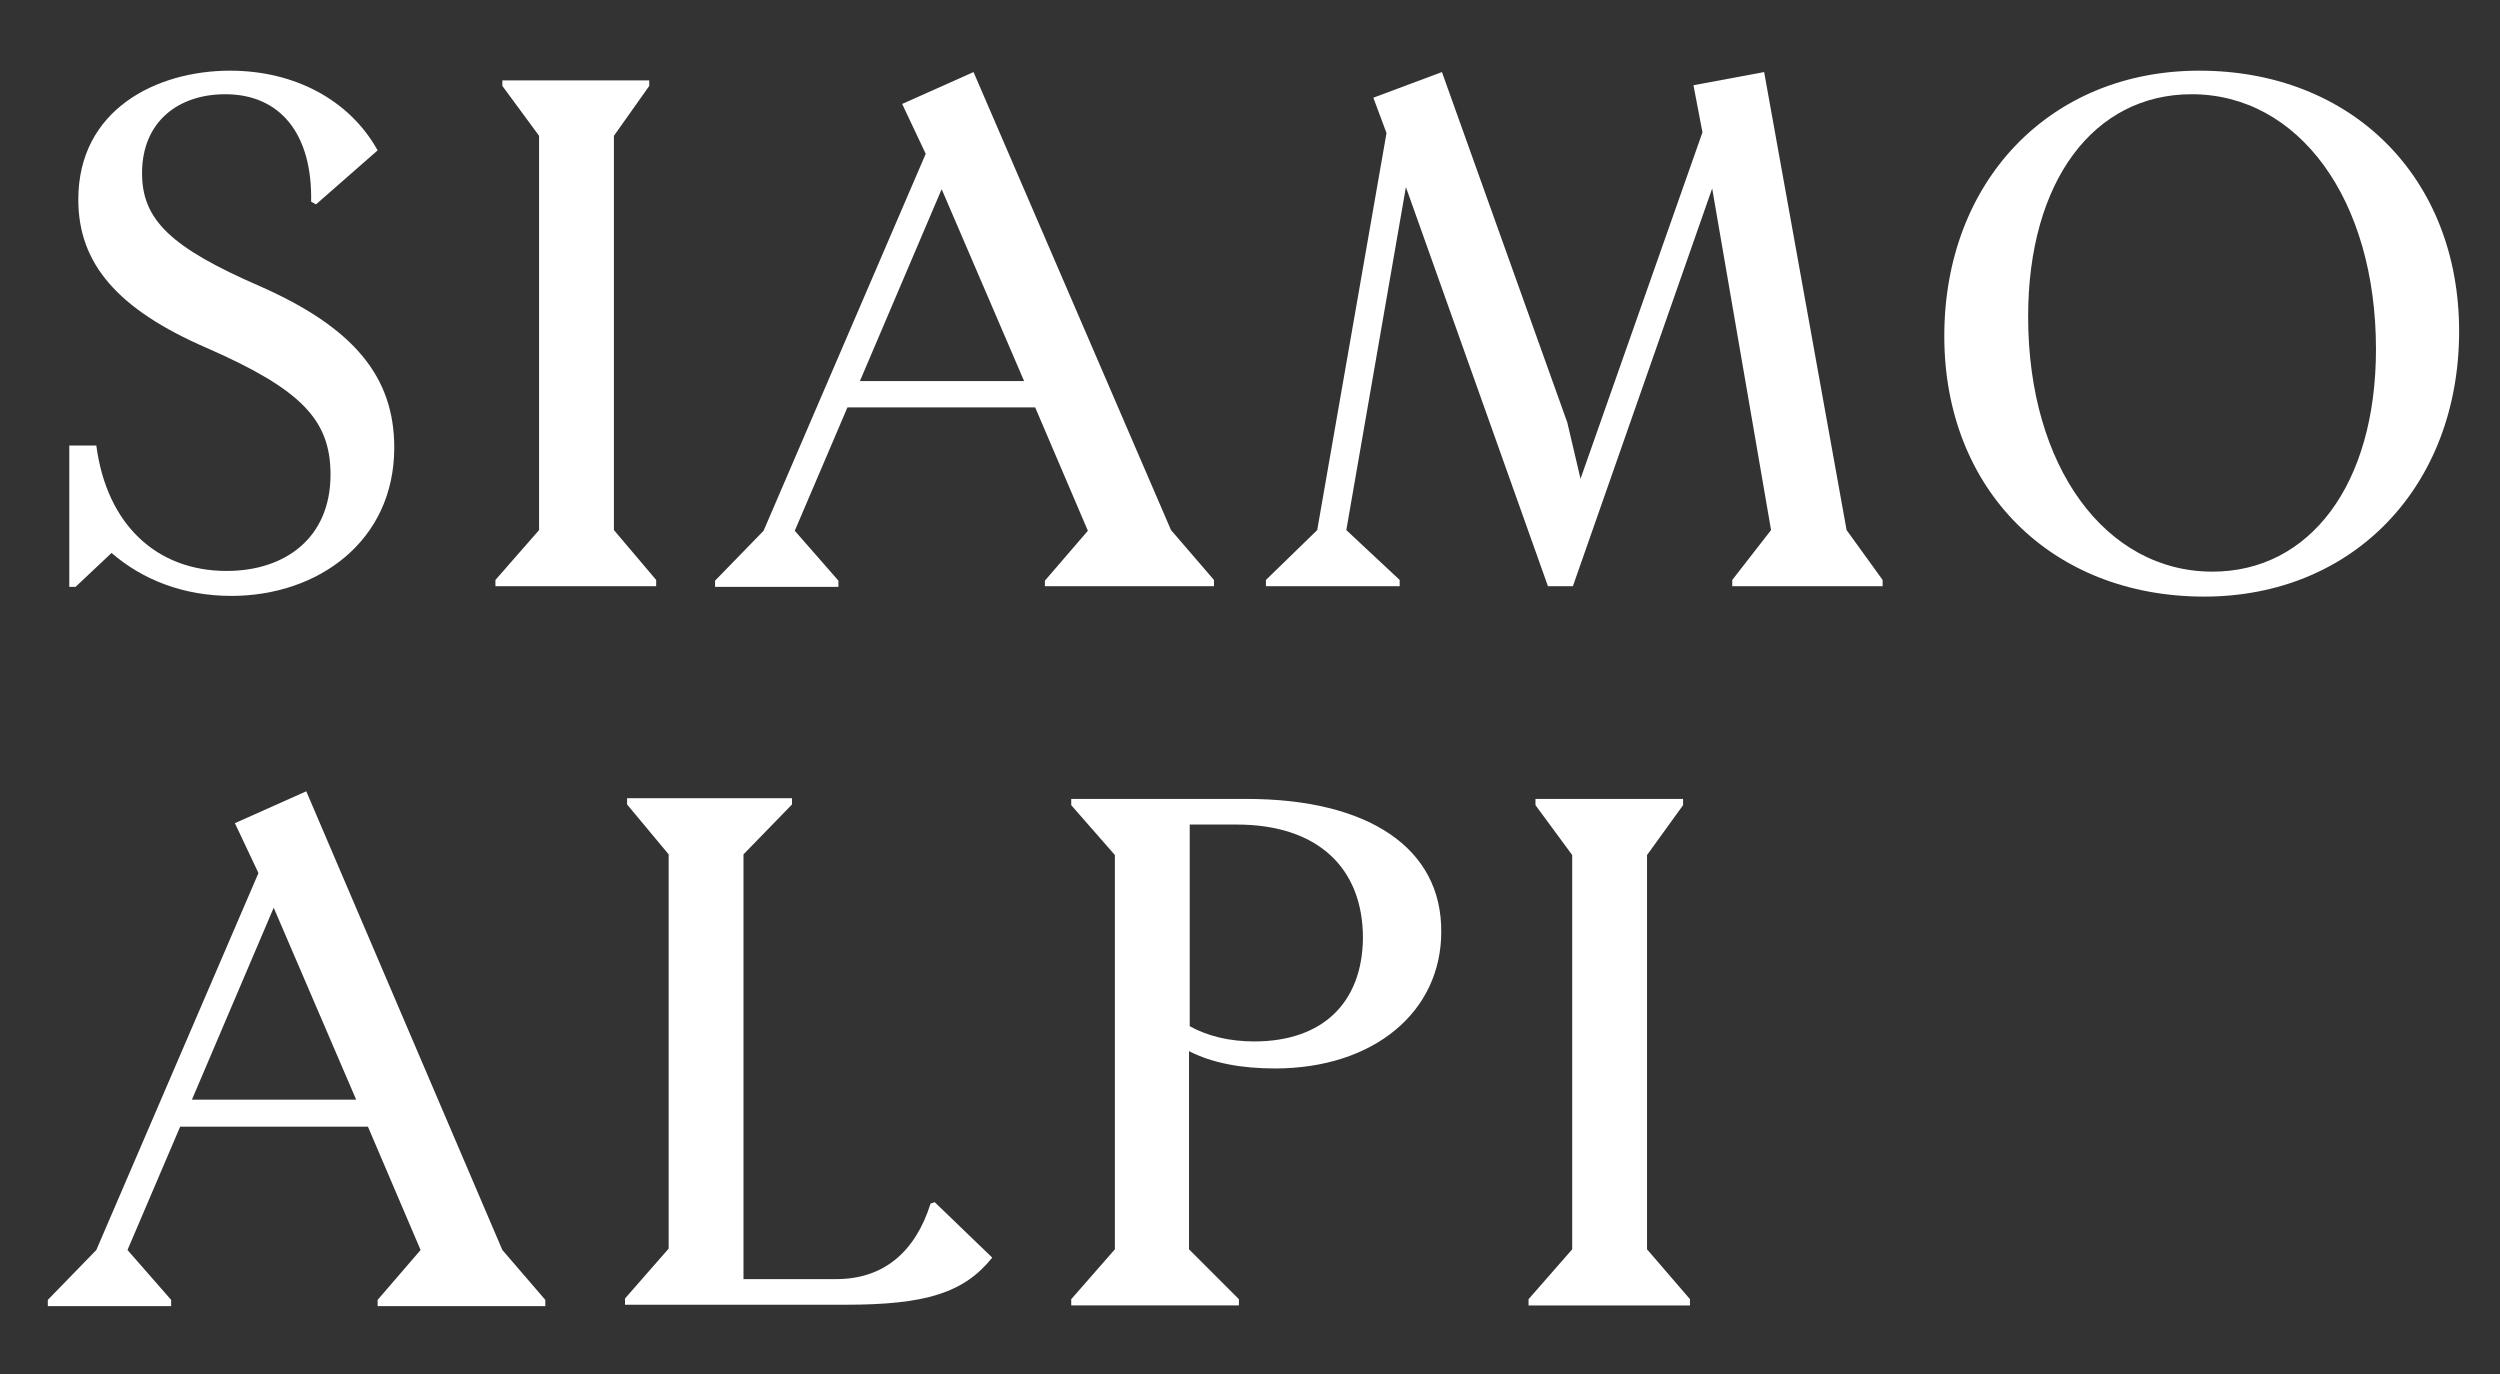 <?xml version="1.0" encoding="utf-8"?>
<!-- Generator: Adobe Illustrator 22.1.0, SVG Export Plug-In . SVG Version: 6.00 Build 0)  -->
<svg version="1.1" id="Livello_1" xmlns="http://www.w3.org/2000/svg" xmlns:xlink="http://www.w3.org/1999/xlink" x="0px" y="0px"
	 viewBox="0 0 360.8 198.3" style="enable-background:new 0 0 360.8 198.3;" xml:space="preserve">
<rect x="0" y="0" width="360.8" height="198.3" fill="#333333" stroke="none"/>
<style type="text/css">
	.st0{fill:#FFFFFF;}
</style>
<g>
	<polygon class="st0" points="237.7,123.4 242.9,116.2 242.9,115.3 221.6,115.3 221.6,116.2 226.9,123.4 226.9,180.3 220.6,187.5 
		220.6,188.4 243.9,188.4 243.9,187.5 237.7,180.3 	"/>
	<path class="st0" d="M179.9,115.3h-25.3v0.9l6.3,7.2v56.9l-6.3,7.2v0.9h24.2v-0.9l-7.2-7.2v-28.6c3.3,1.7,7.5,2.5,12.4,2.5
		c14.3,0,24-8.2,24-19.7C208.1,122.4,197.5,115.3,179.9,115.3z M181,150.3c-3.6,0-6.8-0.8-9.3-2.2V119h6.8
		c11.5,0,18.2,6.1,18.2,16.4C196.6,144.6,191,150.3,181,150.3z"/>
	<path class="st0" d="M44.2,114.2l-10.3,4.6l3.4,7.2l-23.4,54.4l-7,7.2v0.9h17.8v-0.9l-6.3-7.2l7.6-17.8h27.1l7.6,17.8l-6.2,7.2v0.9
		h24.2v-0.9l-6.2-7.2L44.2,114.2z M27.7,158.7L39.5,131l11.9,27.7H27.7z"/>
	<path class="st0" d="M134.3,173.7c-2.2,7-6.8,10.9-13.6,10.9h-13.4v-61.3l7-7.2v-0.9H90.5v0.9l6,7.2v56.9l-6.3,7.2v0.9H122
		c11.6,0,17.1-1.7,21.2-6.8l-8.3-8L134.3,173.7z"/>
	<polygon class="st0" points="94.7,83.7 88.6,76.5 88.6,19.6 93.7,12.4 93.7,11.6 72.5,11.6 72.5,12.4 77.8,19.6 77.8,76.5 
		71.5,83.7 71.5,84.6 94.7,84.6 	"/>
	<path class="st0" d="M317.4,10.2c-21.6,0-36.8,16-36.8,38.3c0,22.2,15.5,37.6,37.5,37.6c21.6,0,36.8-16,36.8-38.3
		C354.9,25.6,339.4,10.2,317.4,10.2z M319.3,82.5c-15.4,0-26.6-15.1-26.6-36.8c0-19.6,9.5-32.1,23.6-32.1
		c15.4,0,26.6,15.1,26.6,36.8C342.9,70,333.3,82.5,319.3,82.5z"/>
	<path class="st0" d="M16.1,79.8c4.5,3.9,10.4,6.2,17.3,6.2c12.5,0,23.5-7.9,23.5-21.4c0-10.2-5.8-17.3-19.4-23.3
		c-12.9-5.6-17-9.6-17-16.3c0-7.5,5.3-11.4,12-11.4c8,0,12.6,5.8,12.4,15.5l0.7,0.4l8.9-7.8c-4-7.2-11.9-11.5-21.3-11.5
		c-10.6,0-21.9,5.6-21.9,18.6c0,9.2,5.6,15.8,18.5,21.4c13.7,6,17.9,10.4,17.9,18.3c0,9.1-6.5,13.9-15,13.9
		c-10.1,0-17.3-6.7-18.8-18.1H10v20.4h0.9L16.1,79.8z"/>
	<polygon class="st0" points="254.6,10.4 244.4,12.3 245.7,19.1 228.1,69.1 226.2,61 208.1,10.4 198.2,14.1 200.1,19.2 190.1,76.5 
		182.7,83.7 182.7,84.6 202,84.6 202,83.7 194.3,76.5 202.9,27 223.4,84.6 227,84.6 247.1,27.2 255.6,76.5 250,83.7 250,84.6 
		271.7,84.6 271.7,83.7 266.5,76.5 	"/>
	<path class="st0" d="M151,84.6h24.2v-0.9l-6.2-7.2l-28.5-66.1L130.2,15l3.4,7.2l-23.4,54.4l-7,7.2v0.9H121v-0.9l-6.3-7.2l7.6-17.8
		h27.1l7.6,17.8l-6.2,7.2v0.8H151z M124.1,55l11.8-27.7L147.8,55H124.1z"/>
</g>
</svg>
